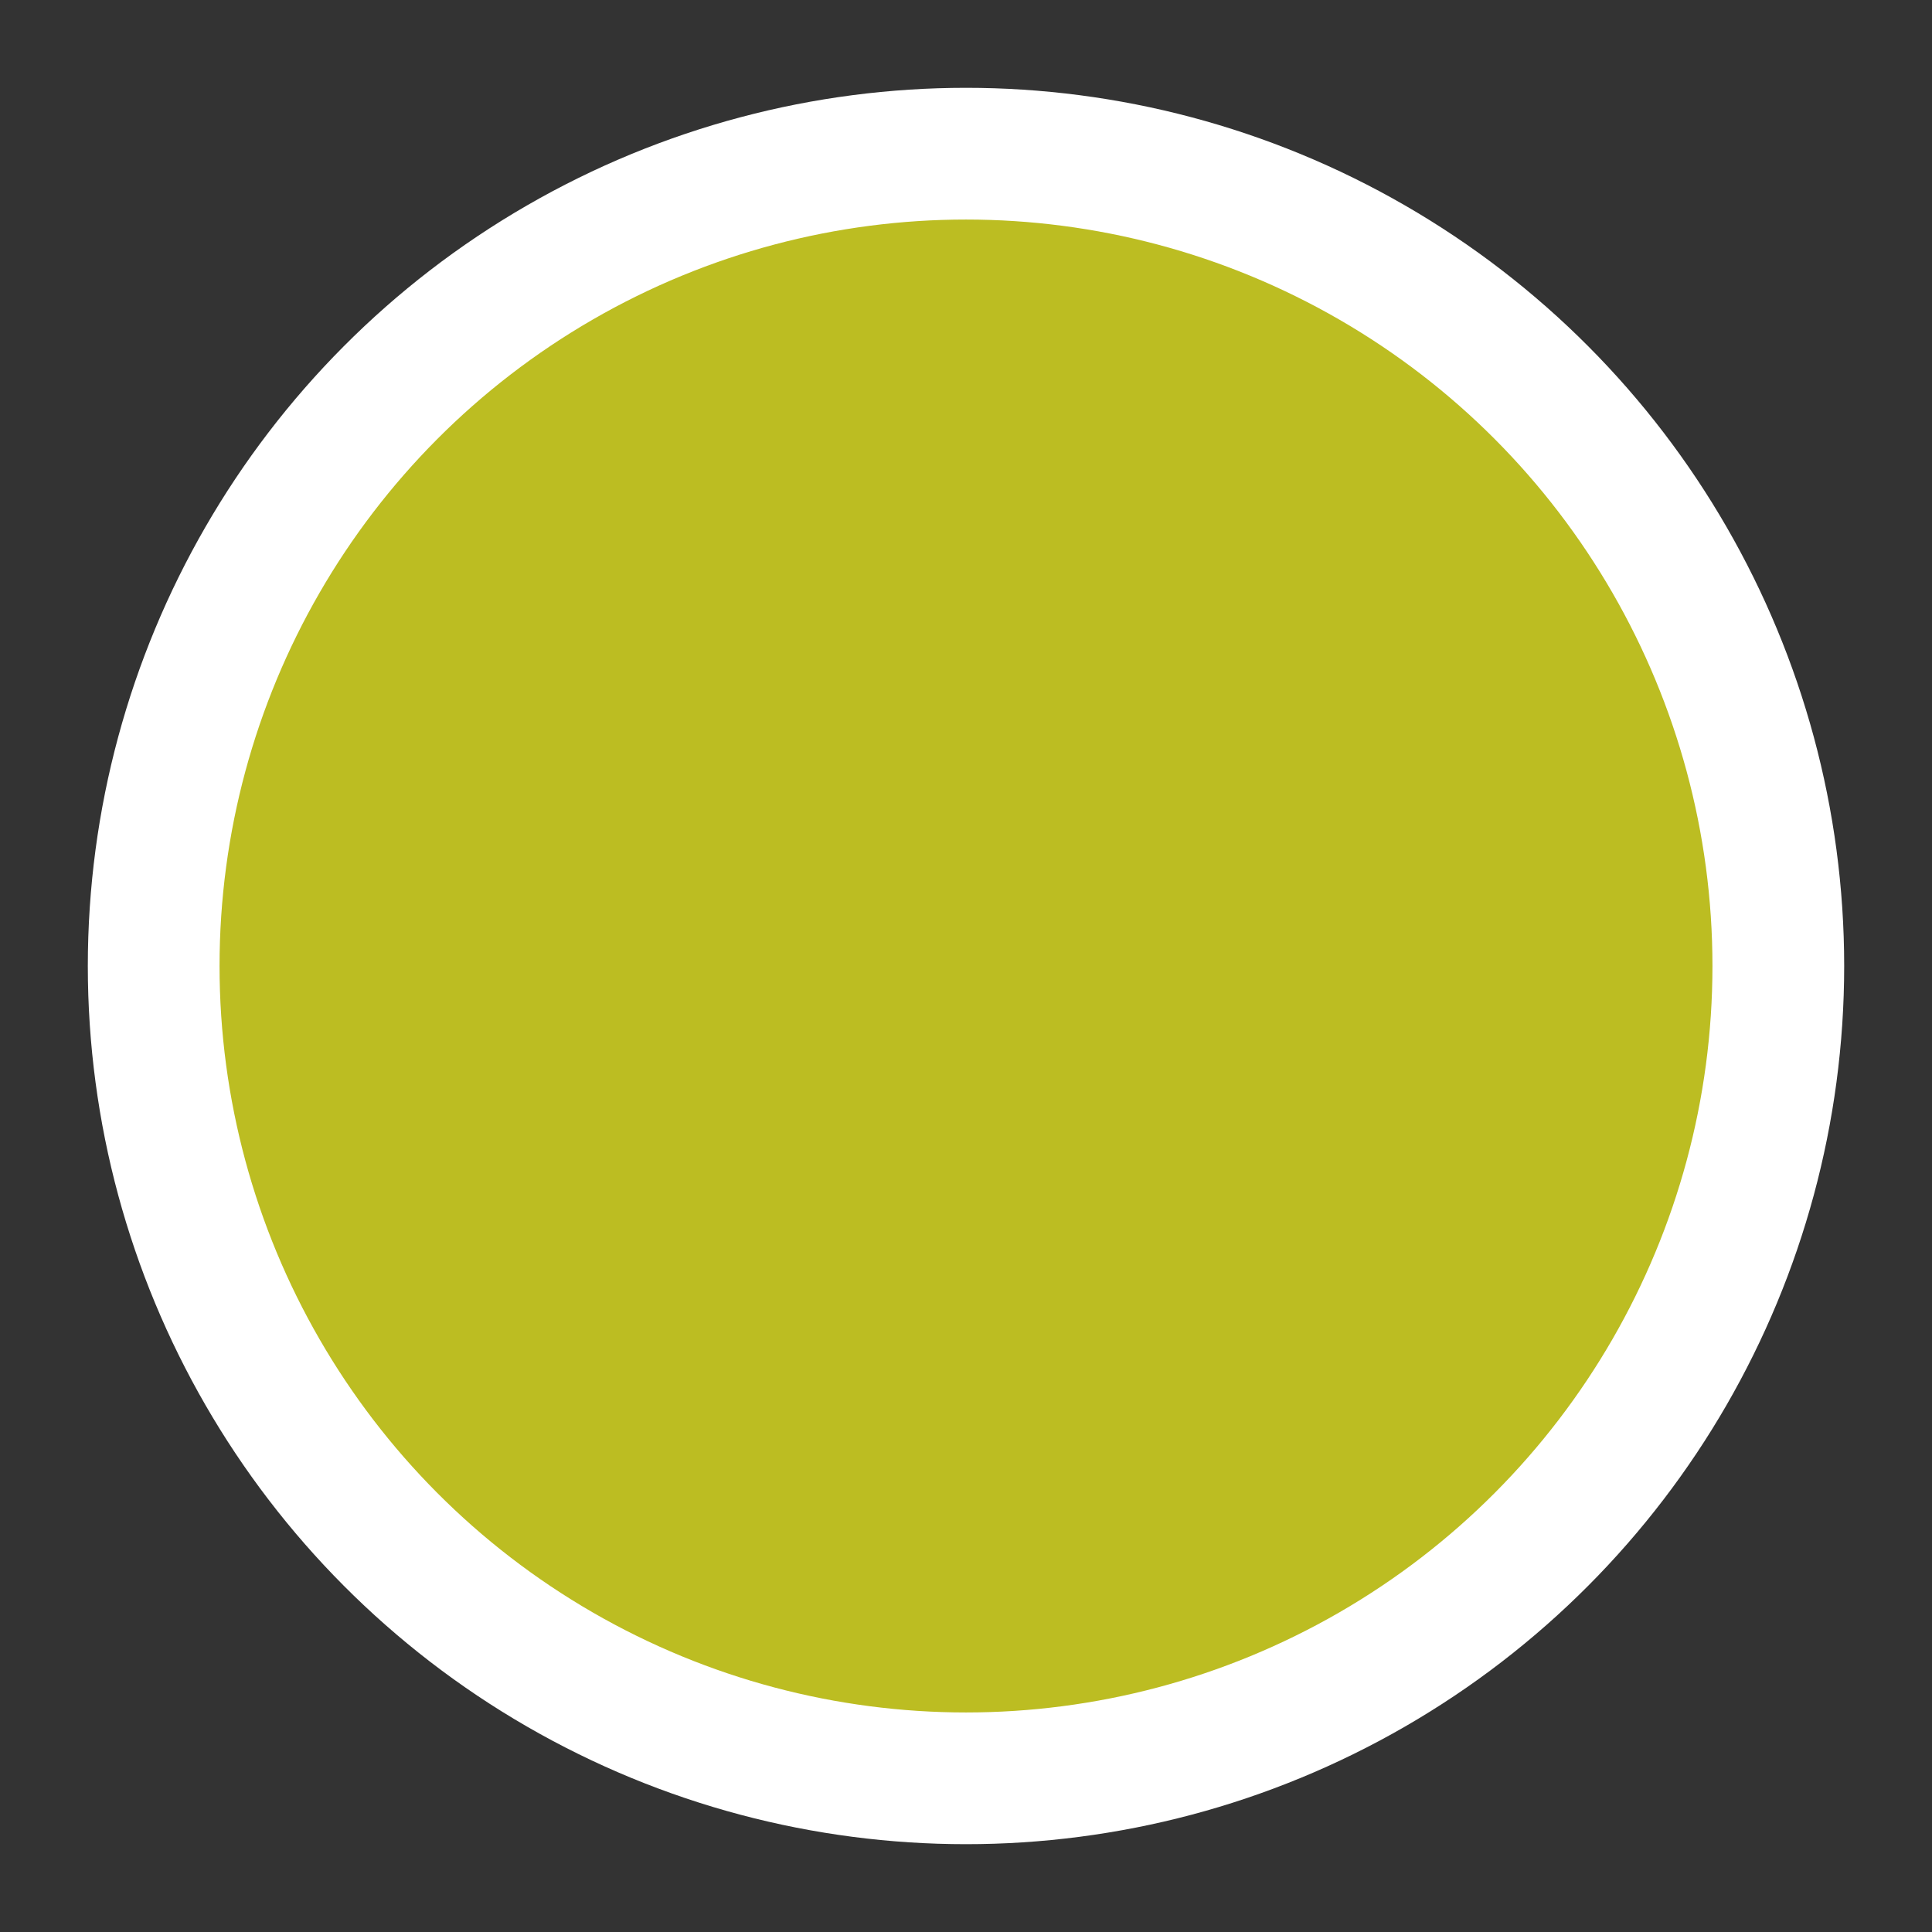 <svg height="22" viewBox="0 0 22 22" width="22" xmlns="http://www.w3.org/2000/svg"><rect x="0" y="0" width="22" height="22" fill="#333333" stroke="none"/><circle cx="11" cy="11" fill="#bcbd22" fill-rule="evenodd" r="9.25" stroke="#fff" stroke-width="1.5"/></svg>
